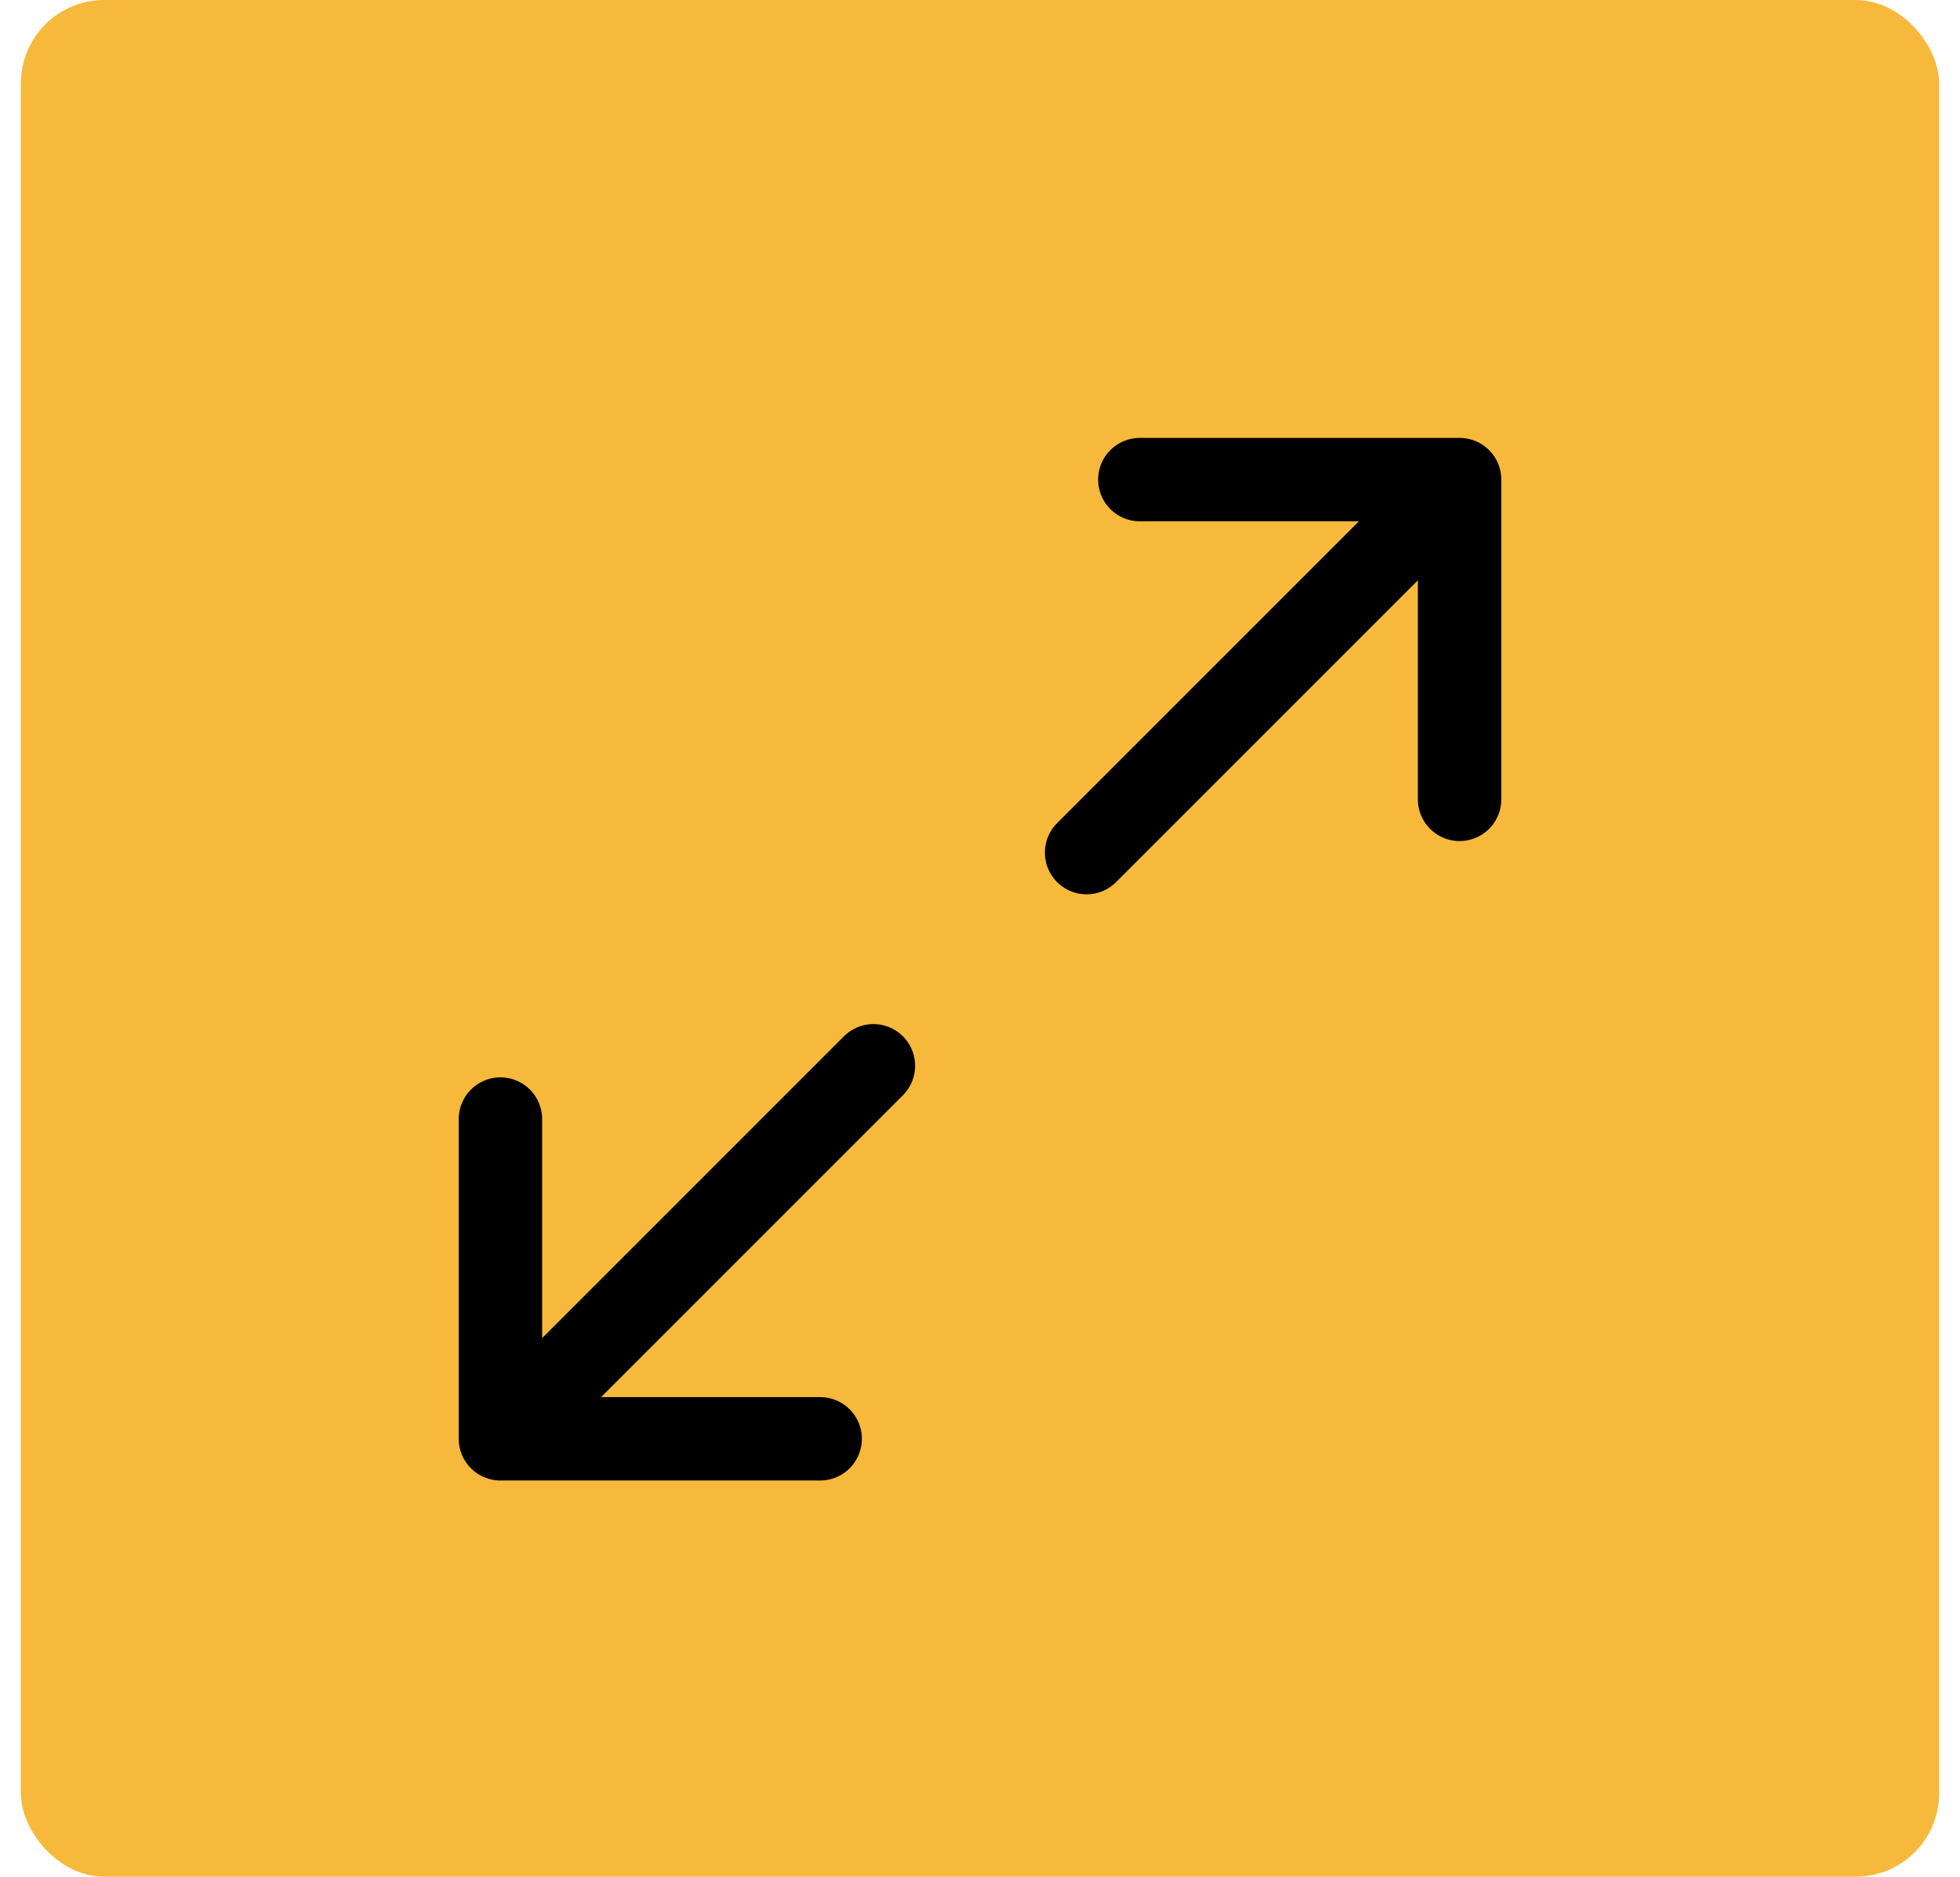 <svg width="47" height="45" viewBox="0 0 47 45" fill="none" xmlns="http://www.w3.org/2000/svg">
<rect x="0.5" width="46" height="45" rx="2" fill="#F6B93B"/>
<path d="M26.056 20.444L35 11.5M35 11.5H27.333M35 11.5V19.167M20.944 25.556L12 34.5M12 34.5H19.667M12 34.5L12 26.833" stroke="black" stroke-width="2" stroke-linecap="round" stroke-linejoin="round"/>
</svg>
